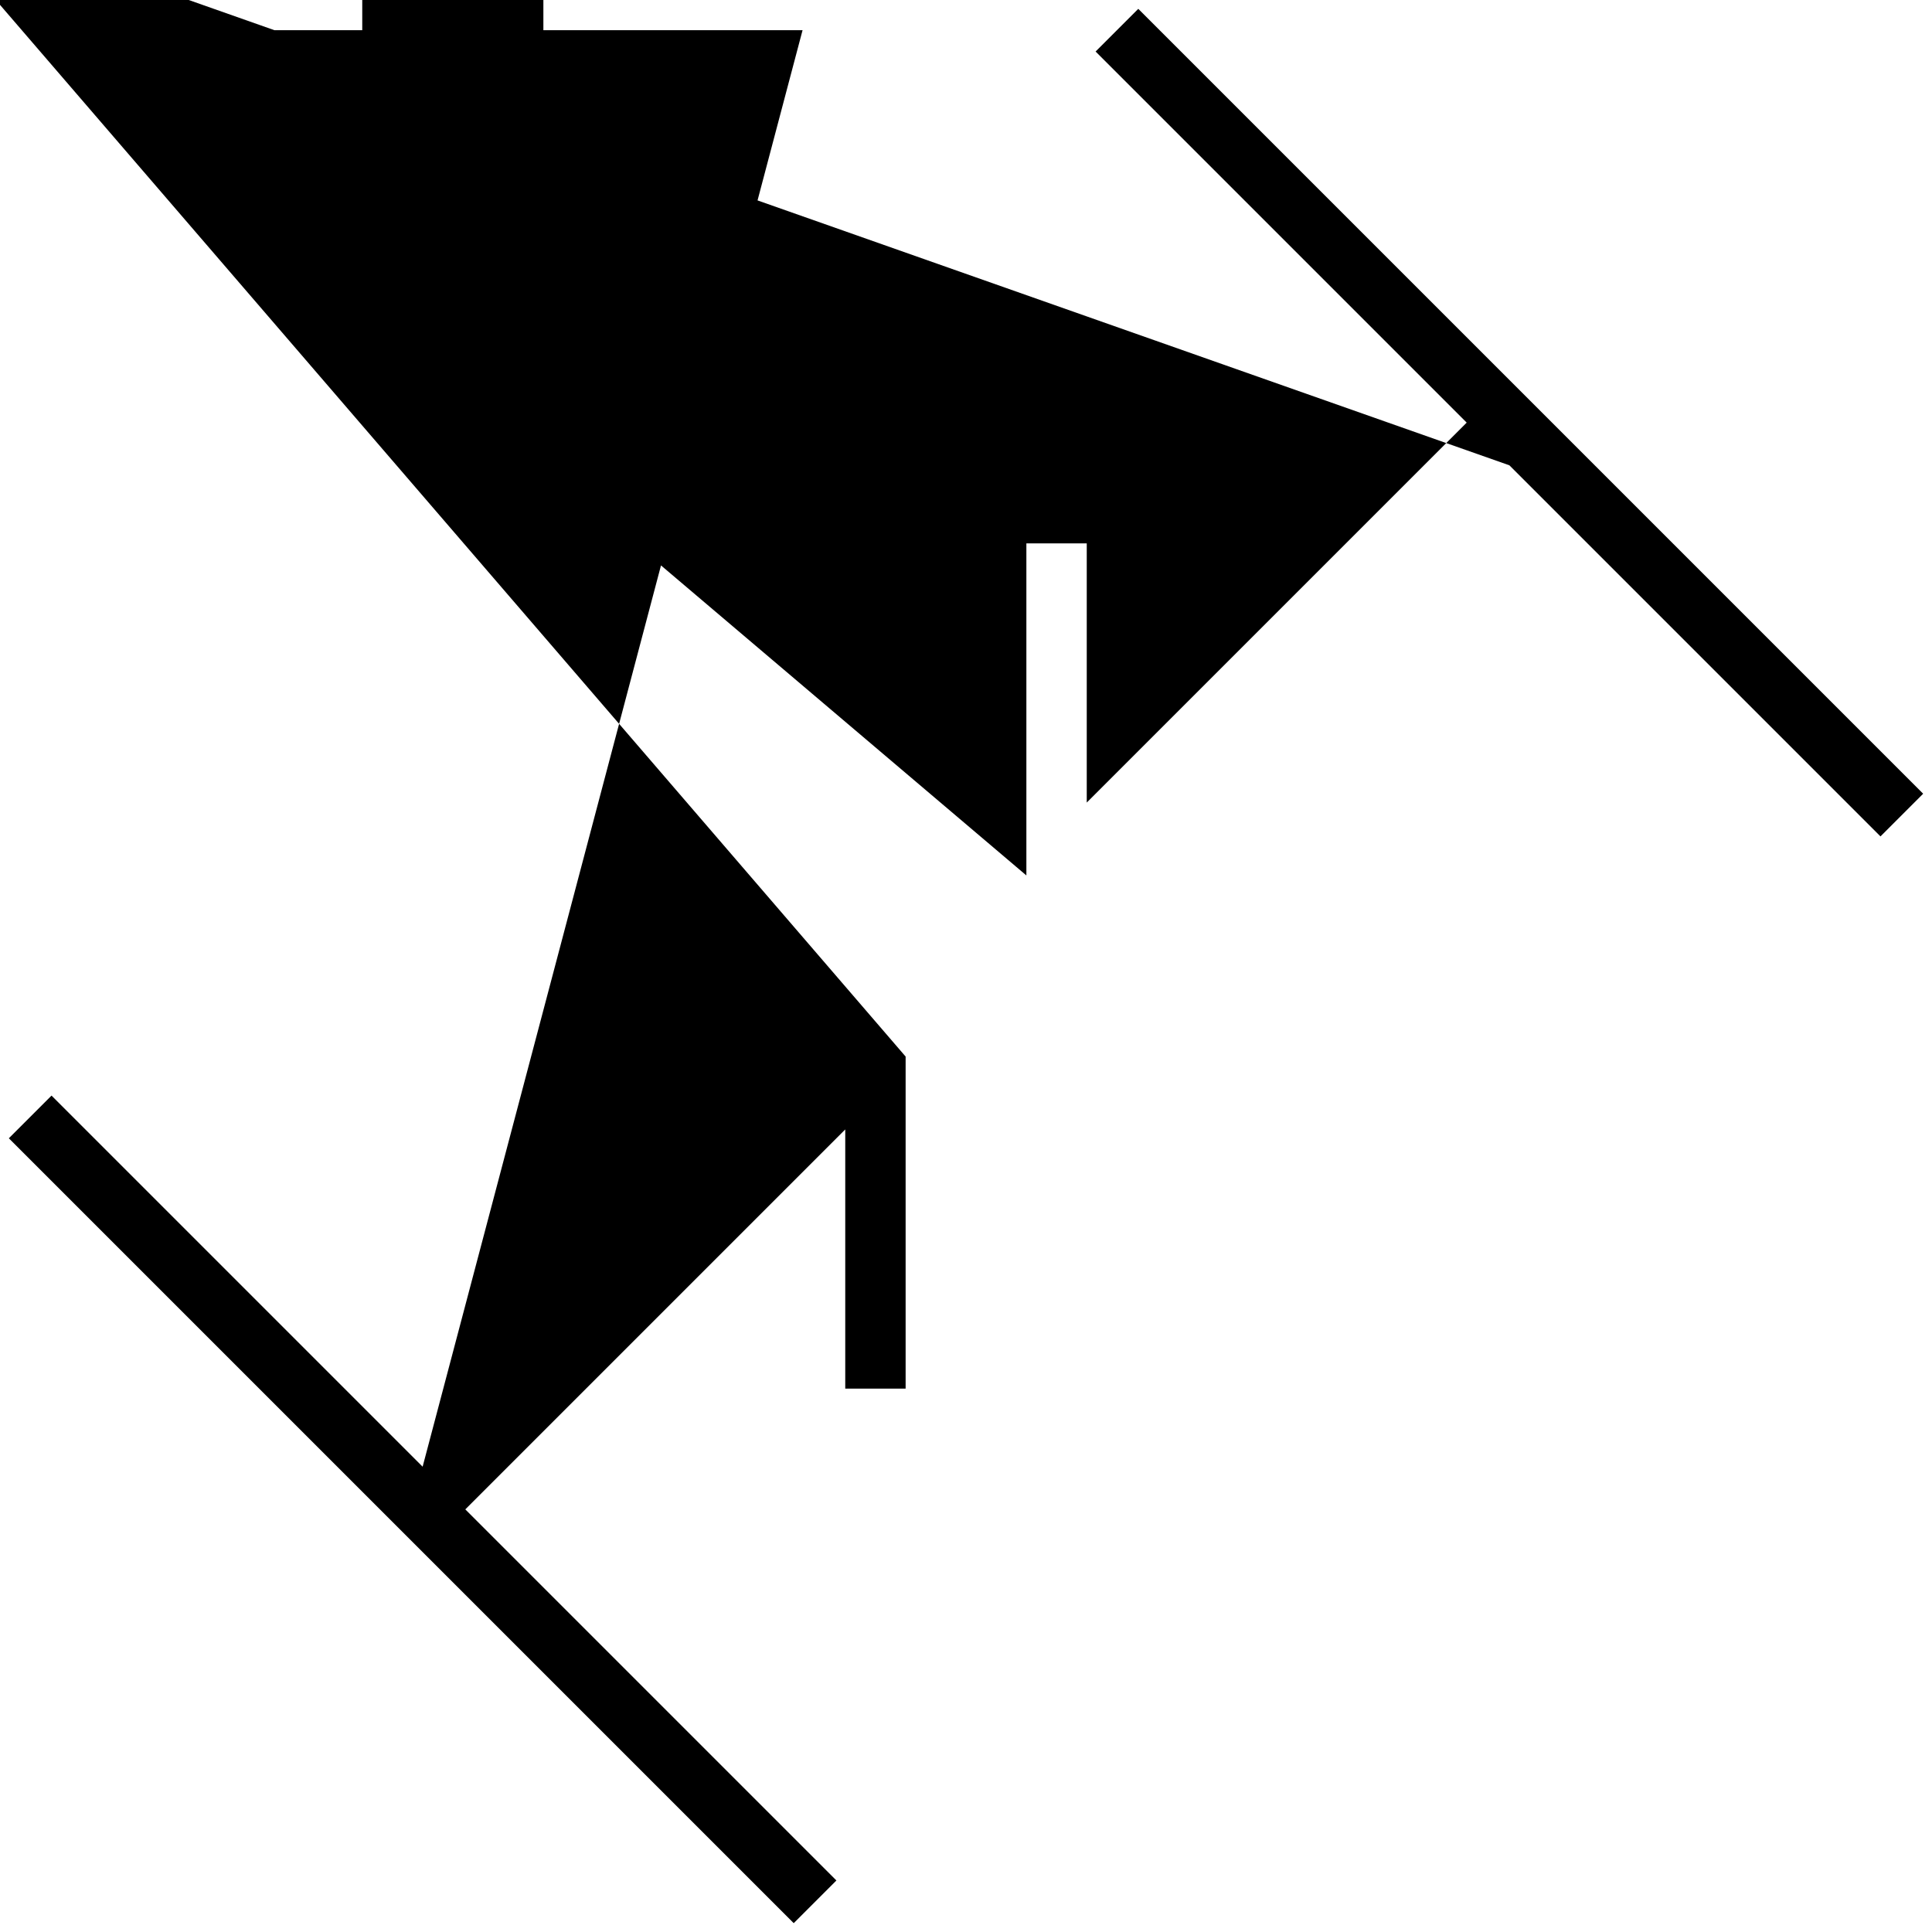 <svg xmlns="http://www.w3.org/2000/svg" viewBox="0 0 64 64"><path d="M1.707 36.293L.293 37.707l26 26 1.414-1.414L15.414 50 28 37.414V46h2V35L-1-1H18v2h8.586L14 48.586zM34 18v11L1 1h11v-2h-8.586L50 15.414l12.293 12.293 1.414-1.414-26-26-1.414 1.414L48.586 14 36 26.586V18z"/></svg>